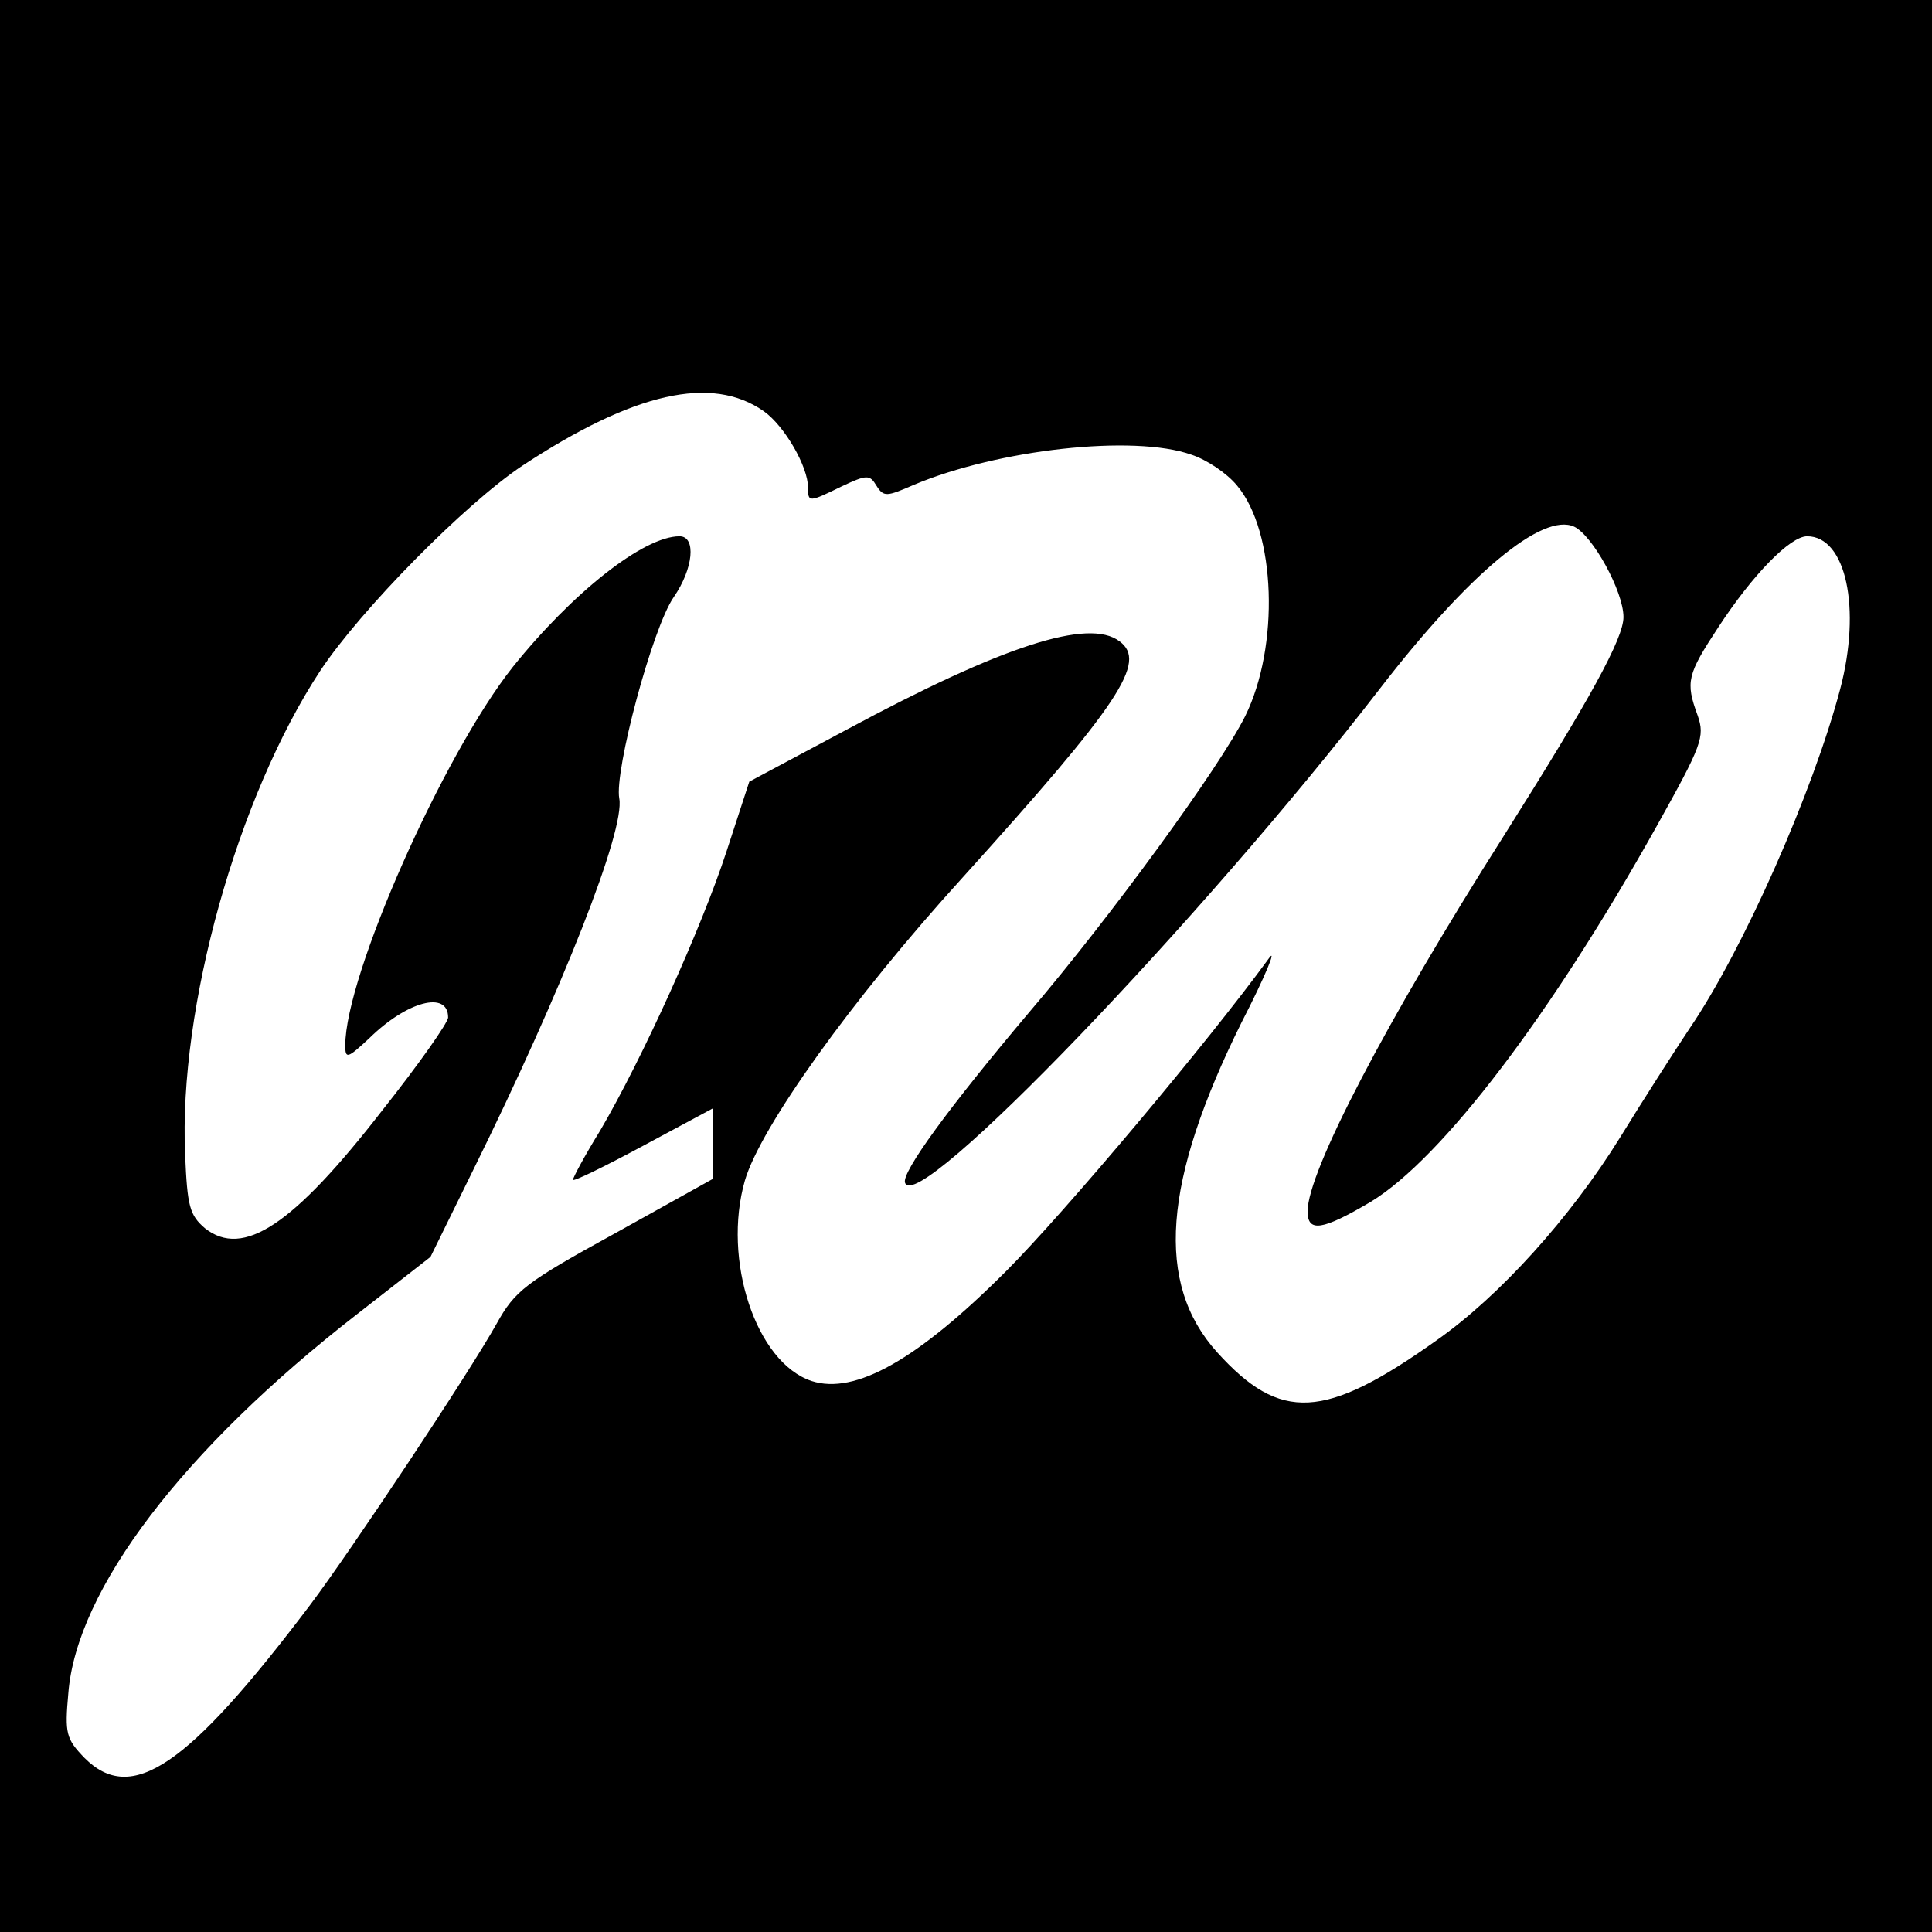 <?xml version="1.0" standalone="no"?>
<!DOCTYPE svg PUBLIC "-//W3C//DTD SVG 20010904//EN"
 "http://www.w3.org/TR/2001/REC-SVG-20010904/DTD/svg10.dtd">
<svg version="1.0" xmlns="http://www.w3.org/2000/svg"
 width="263pt" height="263pt" viewBox="0 0 263 263"
 preserveAspectRatio="xMidYMid meet">
<g transform="translate(0,263) scale(0.1,-0.1)"
fill="#000000" stroke="none">
<path d="M0 1315 l0 -1315 1315 0 1315 0 0 1315 0 1315 -1315 0 -1315 0 0
-1315z m1040 755 c28 -20 60 -75 60 -104 0 -20 1 -20 46 2 34 16 38 16 47 1
10 -16 14 -15 51 1 114 48 299 69 378 41 21 -7 48 -25 62 -42 53 -63 58 -219
11 -314 -35 -70 -183 -273 -294 -403 -109 -129 -174 -218 -169 -232 15 -47
403 357 646 672 121 157 222 241 265 221 25 -12 67 -88 67 -123 0 -29 -45
-111 -163 -298 -160 -252 -267 -457 -267 -511 0 -29 20 -26 86 13 97 59 246
255 389 511 62 111 66 122 56 151 -17 46 -14 56 28 120 47 72 98 124 121 124
53 0 74 -98 45 -208 -37 -140 -132 -355 -205 -462 -20 -30 -63 -97 -95 -149
-67 -108 -163 -215 -250 -276 -152 -108 -212 -111 -298 -16 -85 94 -74 233 33
449 33 64 49 104 37 87 -83 -114 -278 -346 -358 -426 -120 -120 -205 -168
-264 -149 -76 25 -122 165 -91 273 21 72 145 246 296 412 215 238 252 294 214
322 -42 32 -159 -6 -371 -120 l-133 -71 -31 -95 c-34 -104 -114 -281 -172
-380 -21 -34 -37 -64 -37 -67 0 -3 43 18 95 46 l95 51 0 -48 0 -48 -133 -74
c-122 -67 -136 -78 -161 -123 -38 -68 -199 -310 -254 -383 -167 -221 -243
-272 -307 -208 -25 26 -27 33 -22 88 11 141 156 332 393 516 l100 78 58 118
c122 247 207 463 199 506 -7 37 45 232 74 274 27 39 31 83 8 83 -49 0 -146
-77 -227 -178 -95 -120 -228 -420 -228 -515 0 -19 3 -18 33 10 51 50 107 65
107 28 0 -7 -40 -64 -90 -127 -121 -156 -189 -201 -241 -160 -21 18 -24 30
-27 100 -9 200 71 487 184 659 55 83 197 227 275 279 152 100 258 124 329 74z"/>
</g>
</svg>
